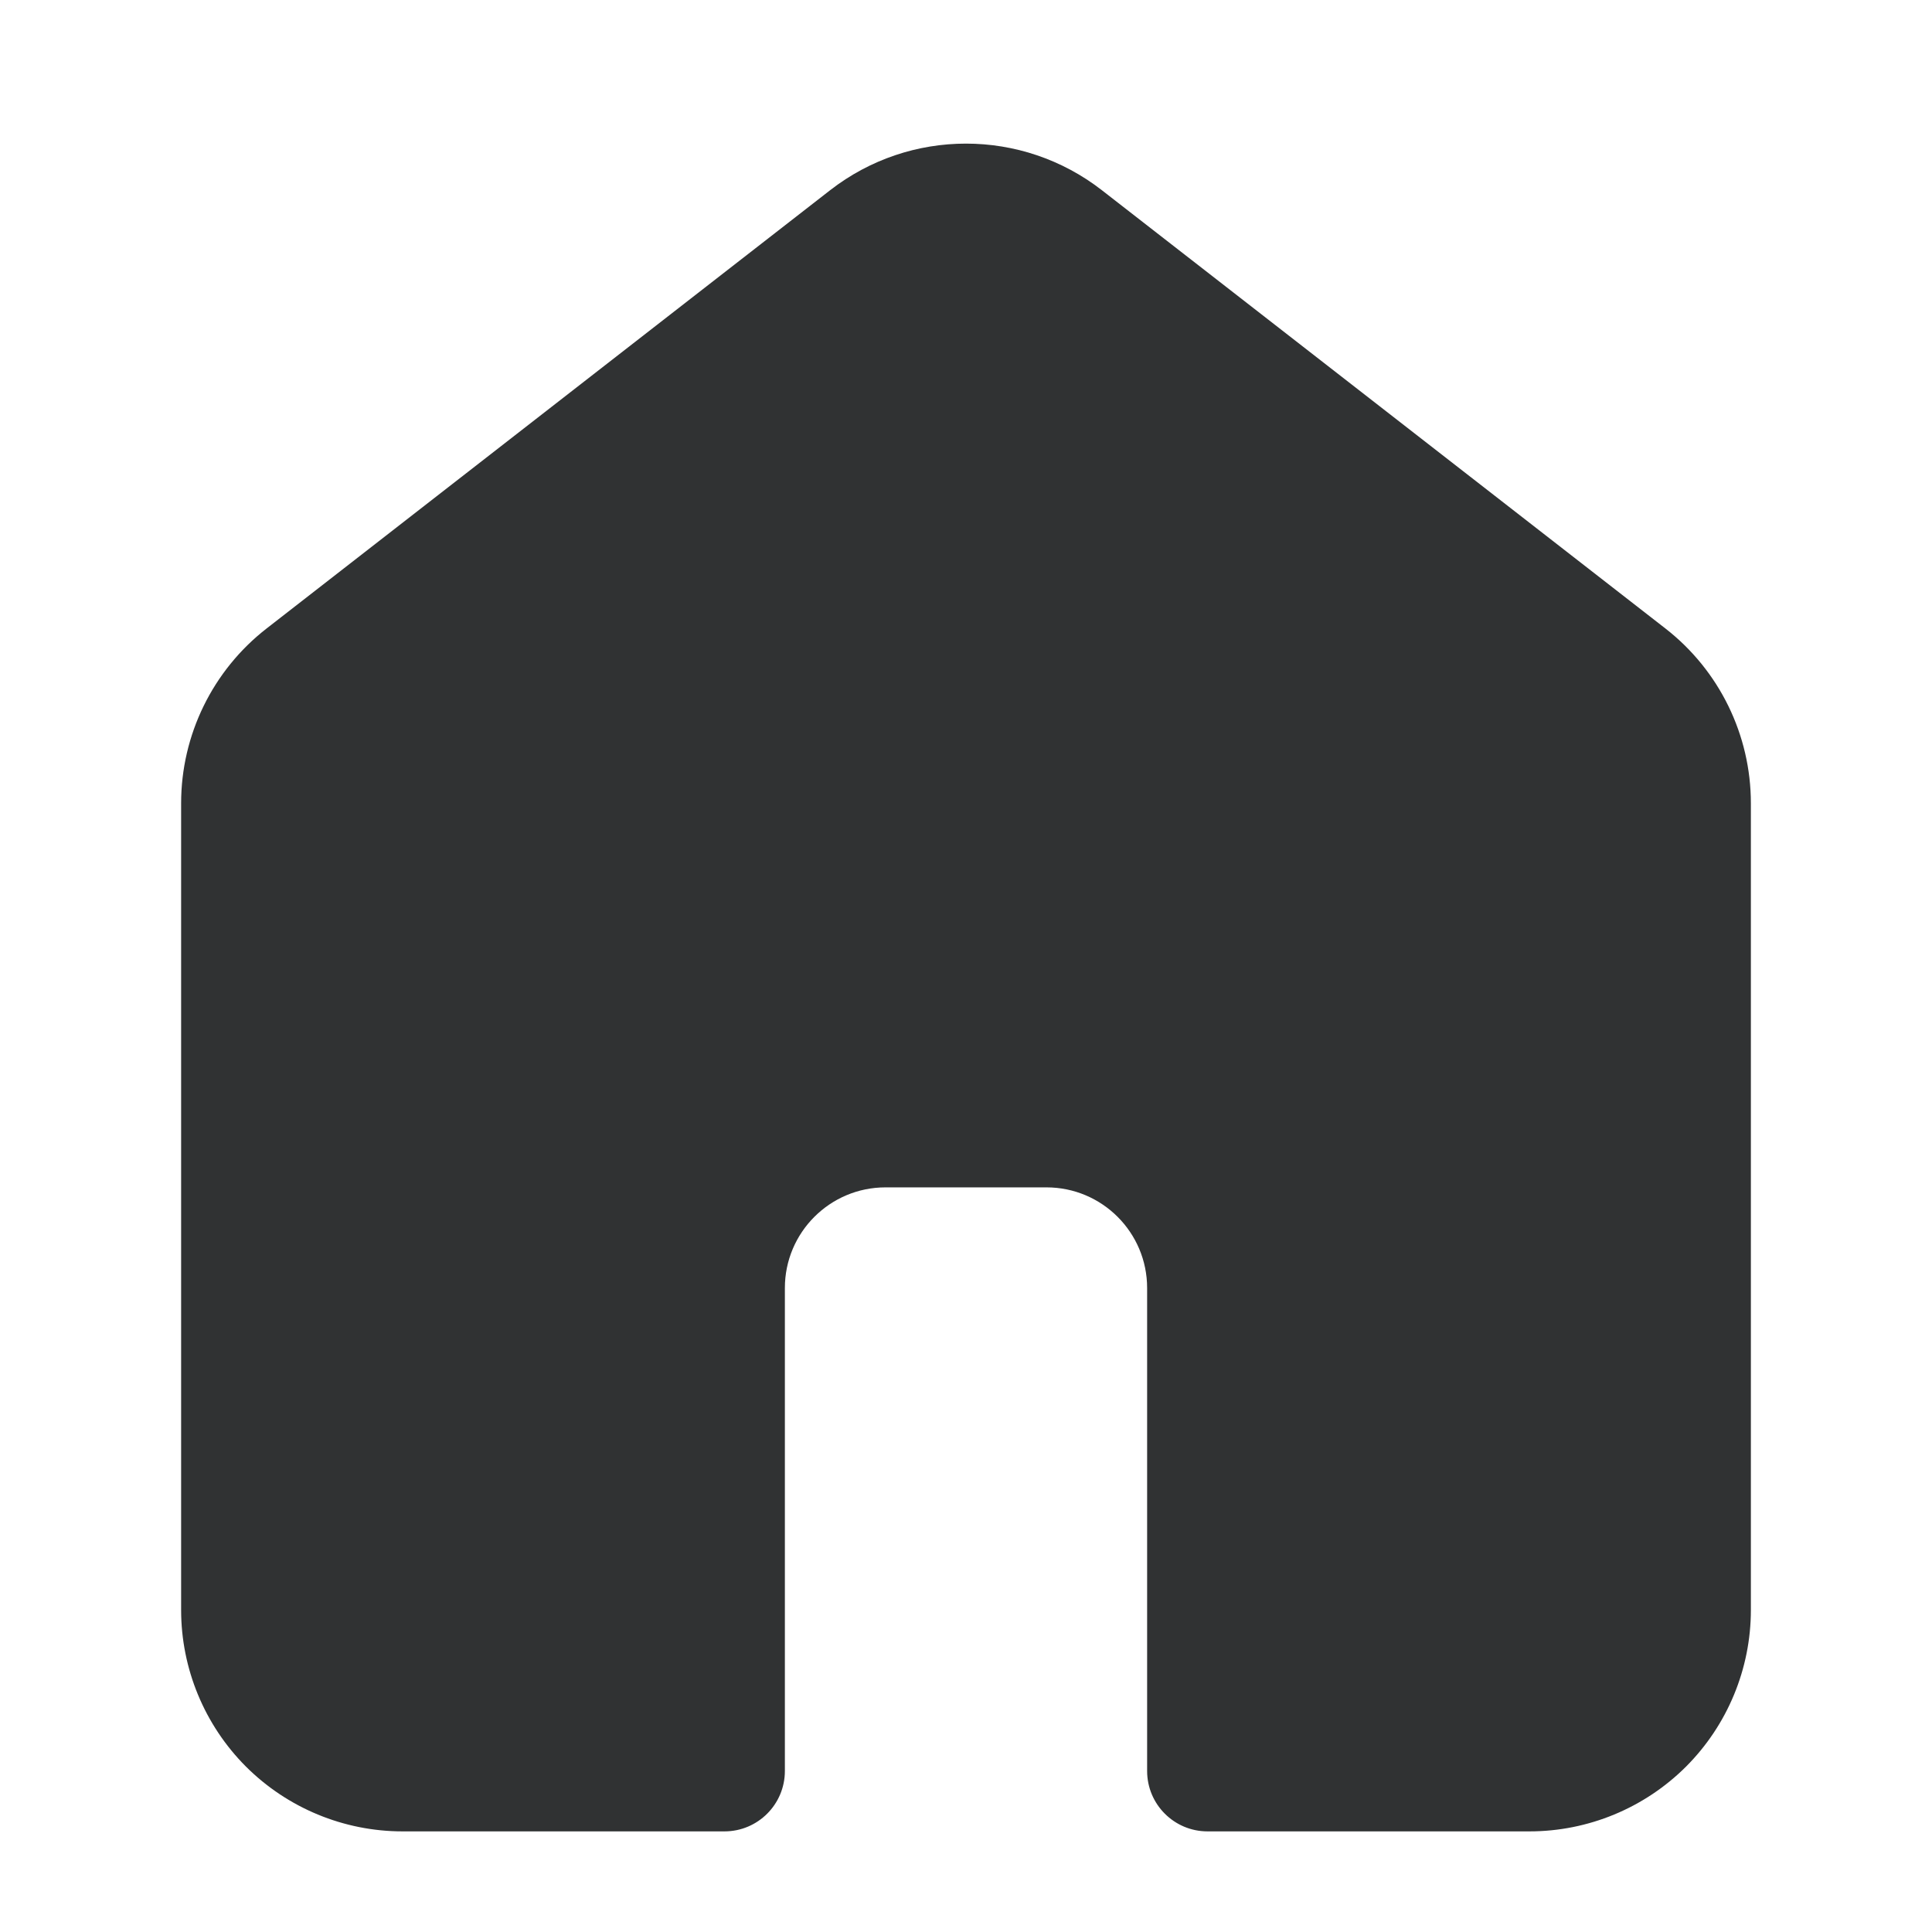 <svg width="24" height="24" viewBox="0 0 24 24" fill="none" xmlns="http://www.w3.org/2000/svg">
    <path fill-rule="evenodd" clip-rule="evenodd"
        d="M10.312 2.363C11.305 1.591 12.695 1.591 13.688 2.363L20.688 7.807C21.358 8.328 21.75 9.13 21.75 9.978V20C21.75 20.729 21.46 21.429 20.945 21.945C20.429 22.46 19.729 22.75 19 22.75H15C14.586 22.75 14.25 22.414 14.25 22V16C14.25 15.31 13.69 14.75 13 14.75H11C10.31 14.75 9.75 15.31 9.75 16V22C9.75 22.414 9.414 22.75 9 22.75H5C4.271 22.75 3.571 22.46 3.055 21.945C2.54 21.429 2.25 20.729 2.25 20V9.978C2.25 9.13 2.642 8.328 3.312 7.807L10.312 2.363Z"
        fill="#303233" />
</svg>
